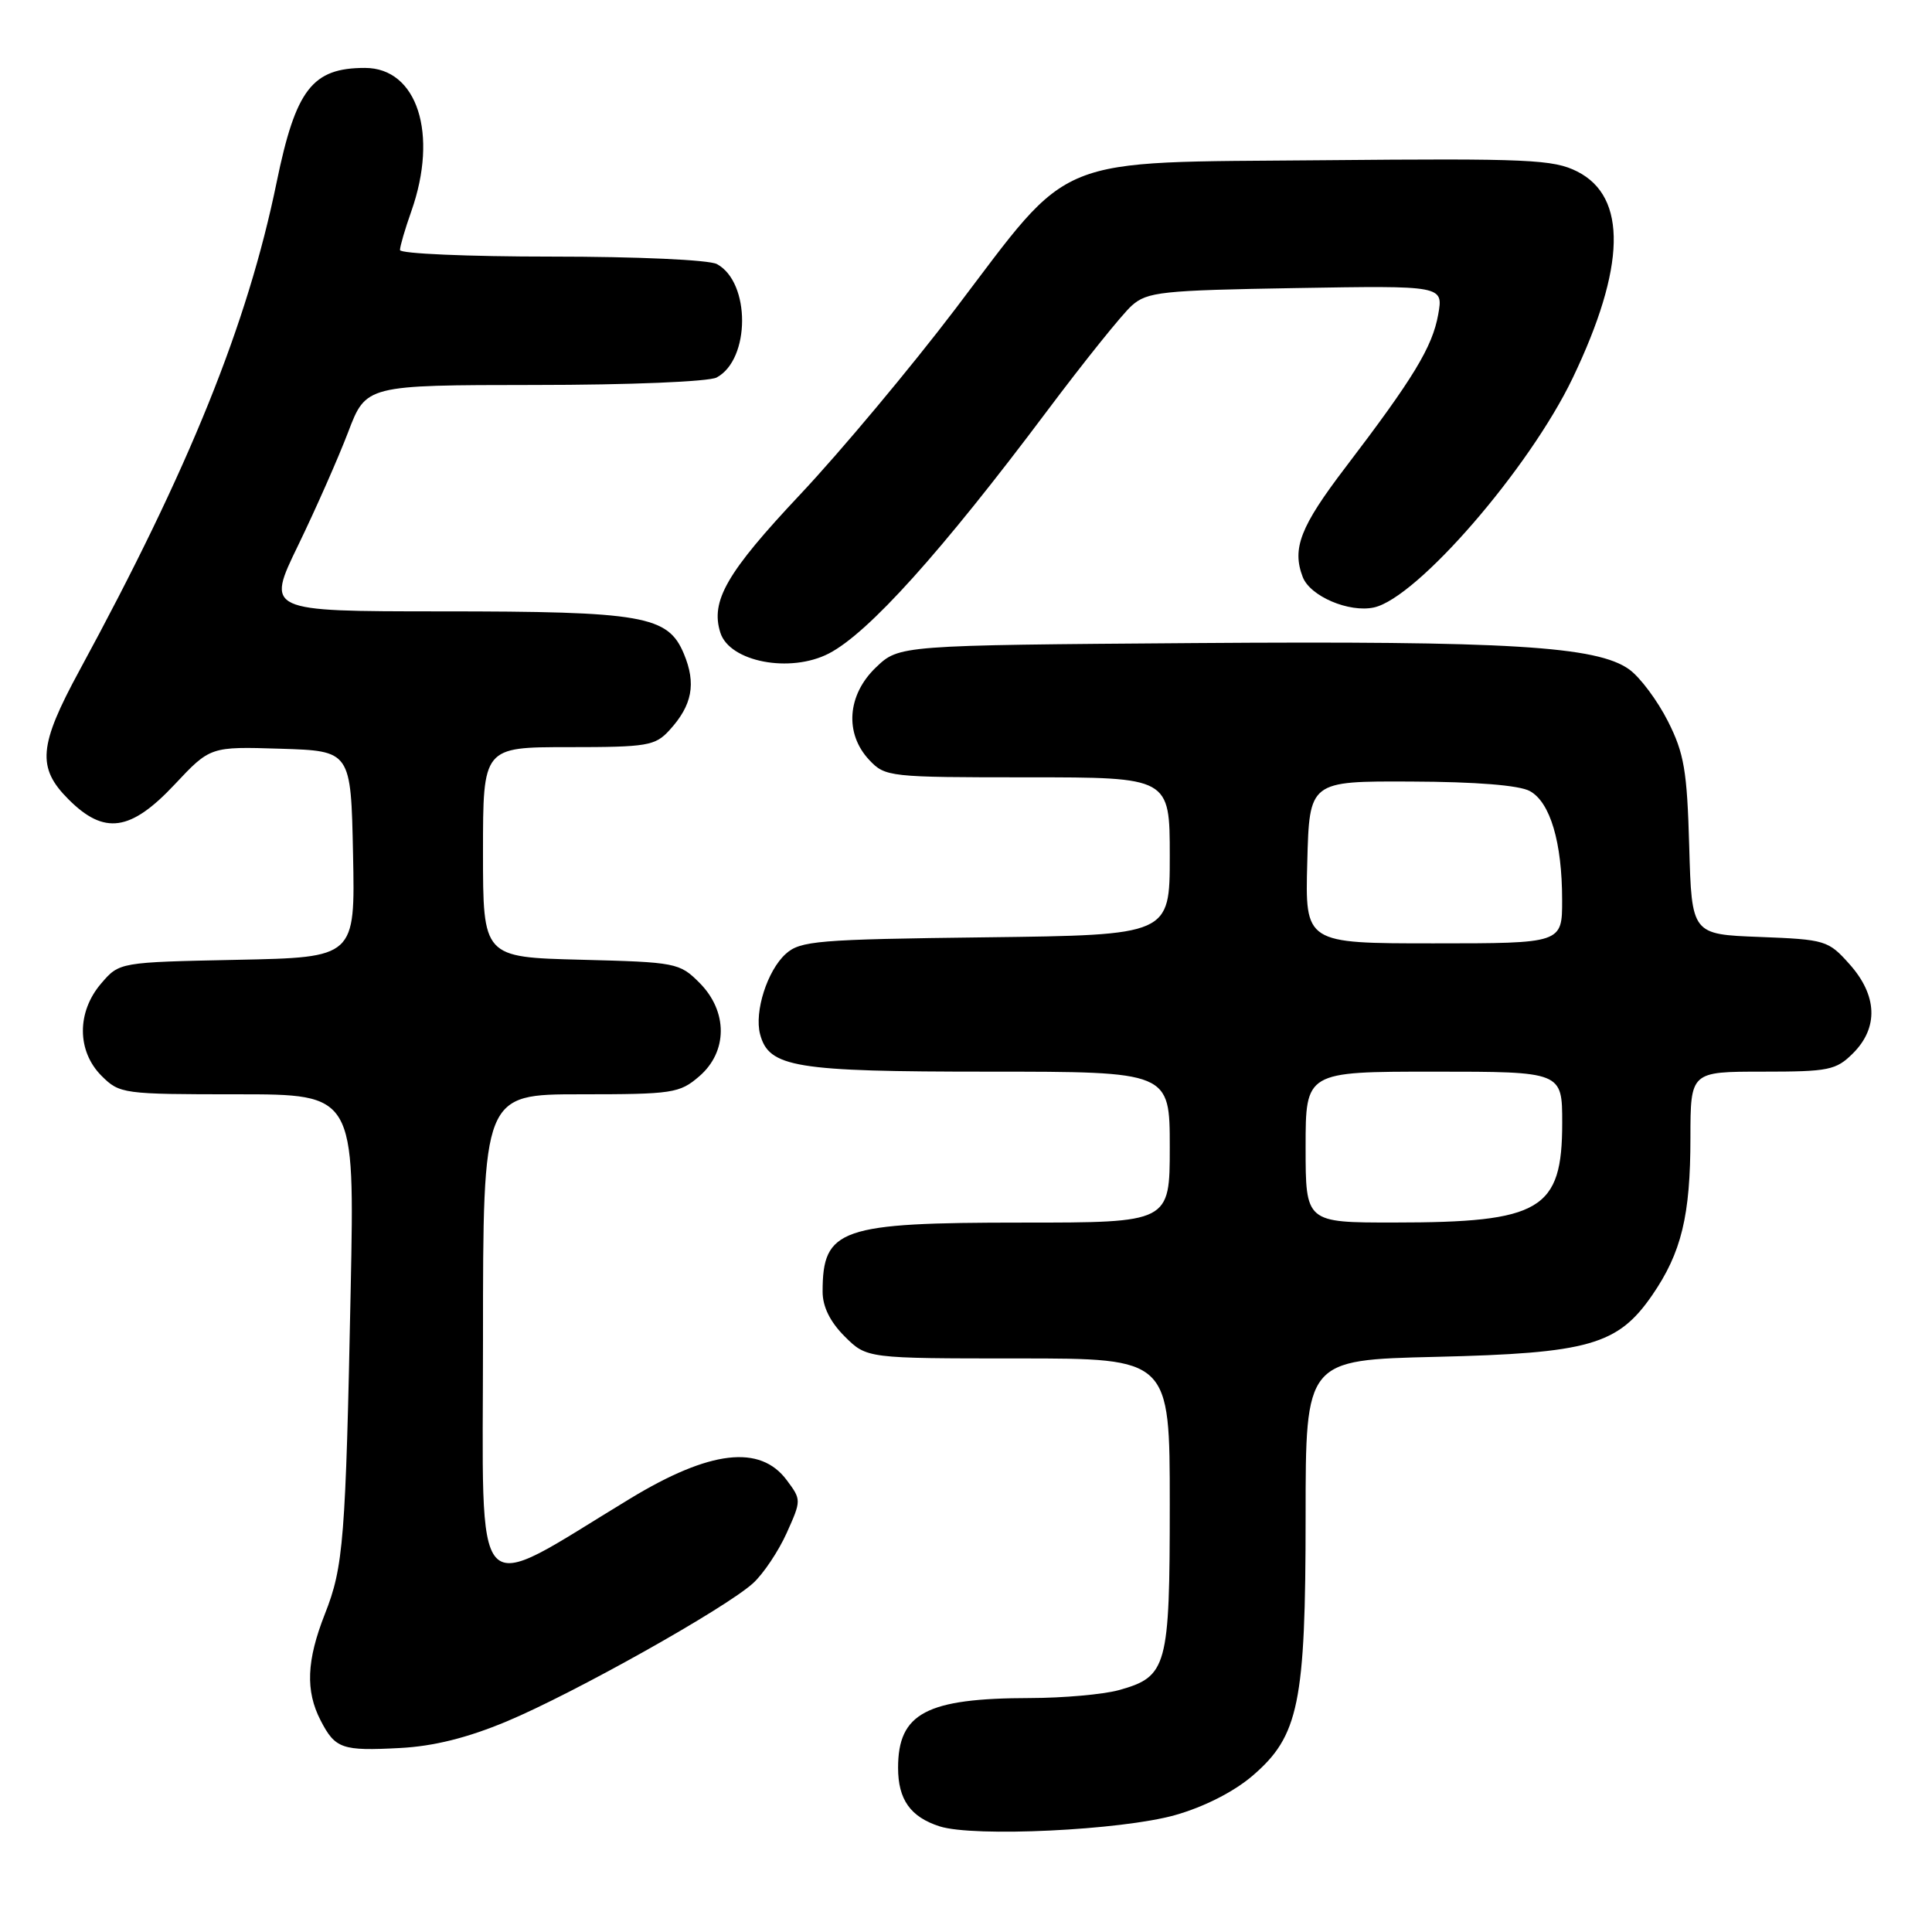 <?xml version="1.0" encoding="UTF-8" standalone="no"?>
<!DOCTYPE svg PUBLIC "-//W3C//DTD SVG 1.1//EN" "http://www.w3.org/Graphics/SVG/1.1/DTD/svg11.dtd" >
<svg xmlns="http://www.w3.org/2000/svg" xmlns:xlink="http://www.w3.org/1999/xlink" version="1.1" viewBox="0 0 256 256">
 <g >
 <path fill="currentColor"
d=" M 155.71 240.51 C 159.53 239.43 163.47 237.43 165.94 235.32 C 172.11 230.04 173.00 225.71 173.00 200.92 C 173.00 180.20 173.00 180.20 190.25 179.79 C 210.56 179.31 214.37 178.22 218.93 171.61 C 222.80 165.98 223.99 161.09 223.99 150.75 C 224.00 142.00 224.00 142.00 233.55 142.00 C 242.35 142.00 243.28 141.81 245.55 139.55 C 248.93 136.16 248.76 131.89 245.08 127.77 C 242.26 124.60 241.88 124.49 233.16 124.15 C 224.16 123.81 224.16 123.81 223.83 112.15 C 223.55 102.11 223.16 99.82 221.00 95.55 C 219.62 92.83 217.33 89.75 215.89 88.71 C 211.62 85.62 199.95 84.91 158.31 85.21 C 119.13 85.50 119.13 85.50 116.06 88.44 C 112.26 92.08 111.89 97.19 115.17 100.69 C 117.30 102.95 117.79 103.00 136.17 103.00 C 155.00 103.00 155.00 103.00 155.00 113.45 C 155.00 123.90 155.00 123.90 130.60 124.20 C 108.28 124.47 106.03 124.66 104.11 126.40 C 101.67 128.61 99.94 134.04 100.71 137.02 C 101.87 141.44 105.27 142.00 130.95 142.00 C 155.00 142.00 155.00 142.00 155.00 152.00 C 155.00 162.00 155.00 162.00 135.45 162.00 C 111.29 162.00 109.00 162.79 109.00 171.16 C 109.00 173.14 109.99 175.15 111.92 177.08 C 114.85 180.00 114.85 180.00 134.92 180.00 C 155.00 180.00 155.00 180.00 155.00 199.28 C 155.00 220.95 154.67 222.17 148.22 223.96 C 146.17 224.52 140.90 224.99 136.50 225.00 C 122.75 225.02 119.00 227.00 119.00 234.24 C 119.00 238.45 120.64 240.76 124.50 242.00 C 129.05 243.46 148.58 242.52 155.71 240.51 Z  M 67.13 228.10 C 76.03 224.38 96.23 213.05 99.81 209.76 C 101.16 208.52 103.16 205.53 104.24 203.13 C 106.19 198.79 106.19 198.73 104.25 196.13 C 100.72 191.38 94.07 192.16 83.50 198.57 C 62.13 211.52 64.00 213.54 64.00 177.45 C 64.00 145.00 64.00 145.00 76.94 145.00 C 89.12 145.00 90.05 144.86 92.64 142.63 C 96.45 139.36 96.46 134.01 92.68 130.22 C 90.04 127.58 89.58 127.49 76.98 127.17 C 64.00 126.84 64.00 126.84 64.00 112.92 C 64.00 99.00 64.00 99.00 75.33 99.00 C 85.79 99.00 86.81 98.83 88.71 96.75 C 91.73 93.45 92.27 90.59 90.62 86.64 C 88.51 81.58 85.29 81.01 58.38 81.01 C 35.26 81.00 35.26 81.00 39.51 72.25 C 41.84 67.44 44.82 60.69 46.13 57.26 C 48.50 51.03 48.50 51.03 70.82 51.01 C 83.43 51.01 93.93 50.57 94.96 50.02 C 99.44 47.62 99.46 37.39 94.99 34.99 C 93.94 34.43 84.43 34.00 73.07 34.00 C 62.03 34.00 53.00 33.61 53.00 33.13 C 53.00 32.64 53.67 30.34 54.50 28.00 C 58.12 17.74 55.29 9.00 48.36 9.00 C 41.37 9.00 39.19 11.83 36.65 24.18 C 32.78 43.00 25.10 62.02 10.53 88.84 C 5.12 98.80 4.87 101.72 9.08 105.92 C 13.81 110.66 17.30 110.17 23.13 103.96 C 27.86 98.92 27.86 98.92 37.18 99.21 C 46.50 99.50 46.50 99.50 46.78 113.18 C 47.06 126.86 47.06 126.86 31.44 127.18 C 15.82 127.50 15.82 127.50 13.41 130.31 C 10.16 134.09 10.18 139.27 13.45 142.55 C 15.85 144.94 16.28 145.00 31.45 145.00 C 46.99 145.00 46.99 145.00 46.47 170.75 C 45.80 204.01 45.52 207.62 43.05 213.86 C 40.62 220.03 40.46 224.05 42.48 227.96 C 44.42 231.72 45.31 232.03 53.00 231.62 C 57.45 231.39 61.91 230.28 67.13 228.10 Z  M 109.83 86.59 C 115.08 83.87 124.72 73.16 138.71 54.50 C 143.66 47.90 148.72 41.60 149.96 40.50 C 152.01 38.67 153.89 38.47 171.73 38.17 C 191.25 37.84 191.25 37.84 190.57 41.67 C 189.80 45.98 187.30 50.10 178.25 61.97 C 172.30 69.78 171.17 72.68 172.62 76.46 C 173.60 79.01 178.76 81.21 182.06 80.49 C 187.79 79.23 202.65 62.07 208.39 50.09 C 215.43 35.39 215.64 26.09 209.00 22.73 C 205.84 21.13 202.55 20.98 175.42 21.23 C 139.04 21.56 142.30 20.24 126.57 40.96 C 120.67 48.72 111.42 59.79 106.00 65.55 C 96.29 75.87 94.12 79.64 95.45 83.83 C 96.67 87.70 104.70 89.24 109.83 86.59 Z  M 173.00 152.00 C 173.00 142.00 173.00 142.00 190.00 142.00 C 207.00 142.00 207.00 142.00 207.00 148.78 C 207.00 160.33 204.21 161.99 184.75 161.99 C 173.00 162.00 173.00 162.00 173.00 152.00 Z  M 173.22 114.25 C 173.50 103.50 173.50 103.50 187.00 103.56 C 195.55 103.59 201.31 104.05 202.71 104.82 C 205.41 106.29 206.99 111.61 206.99 119.25 C 207.00 125.00 207.00 125.00 189.97 125.00 C 172.93 125.00 172.93 125.00 173.22 114.25 Z "/>
</g>
</svg>
